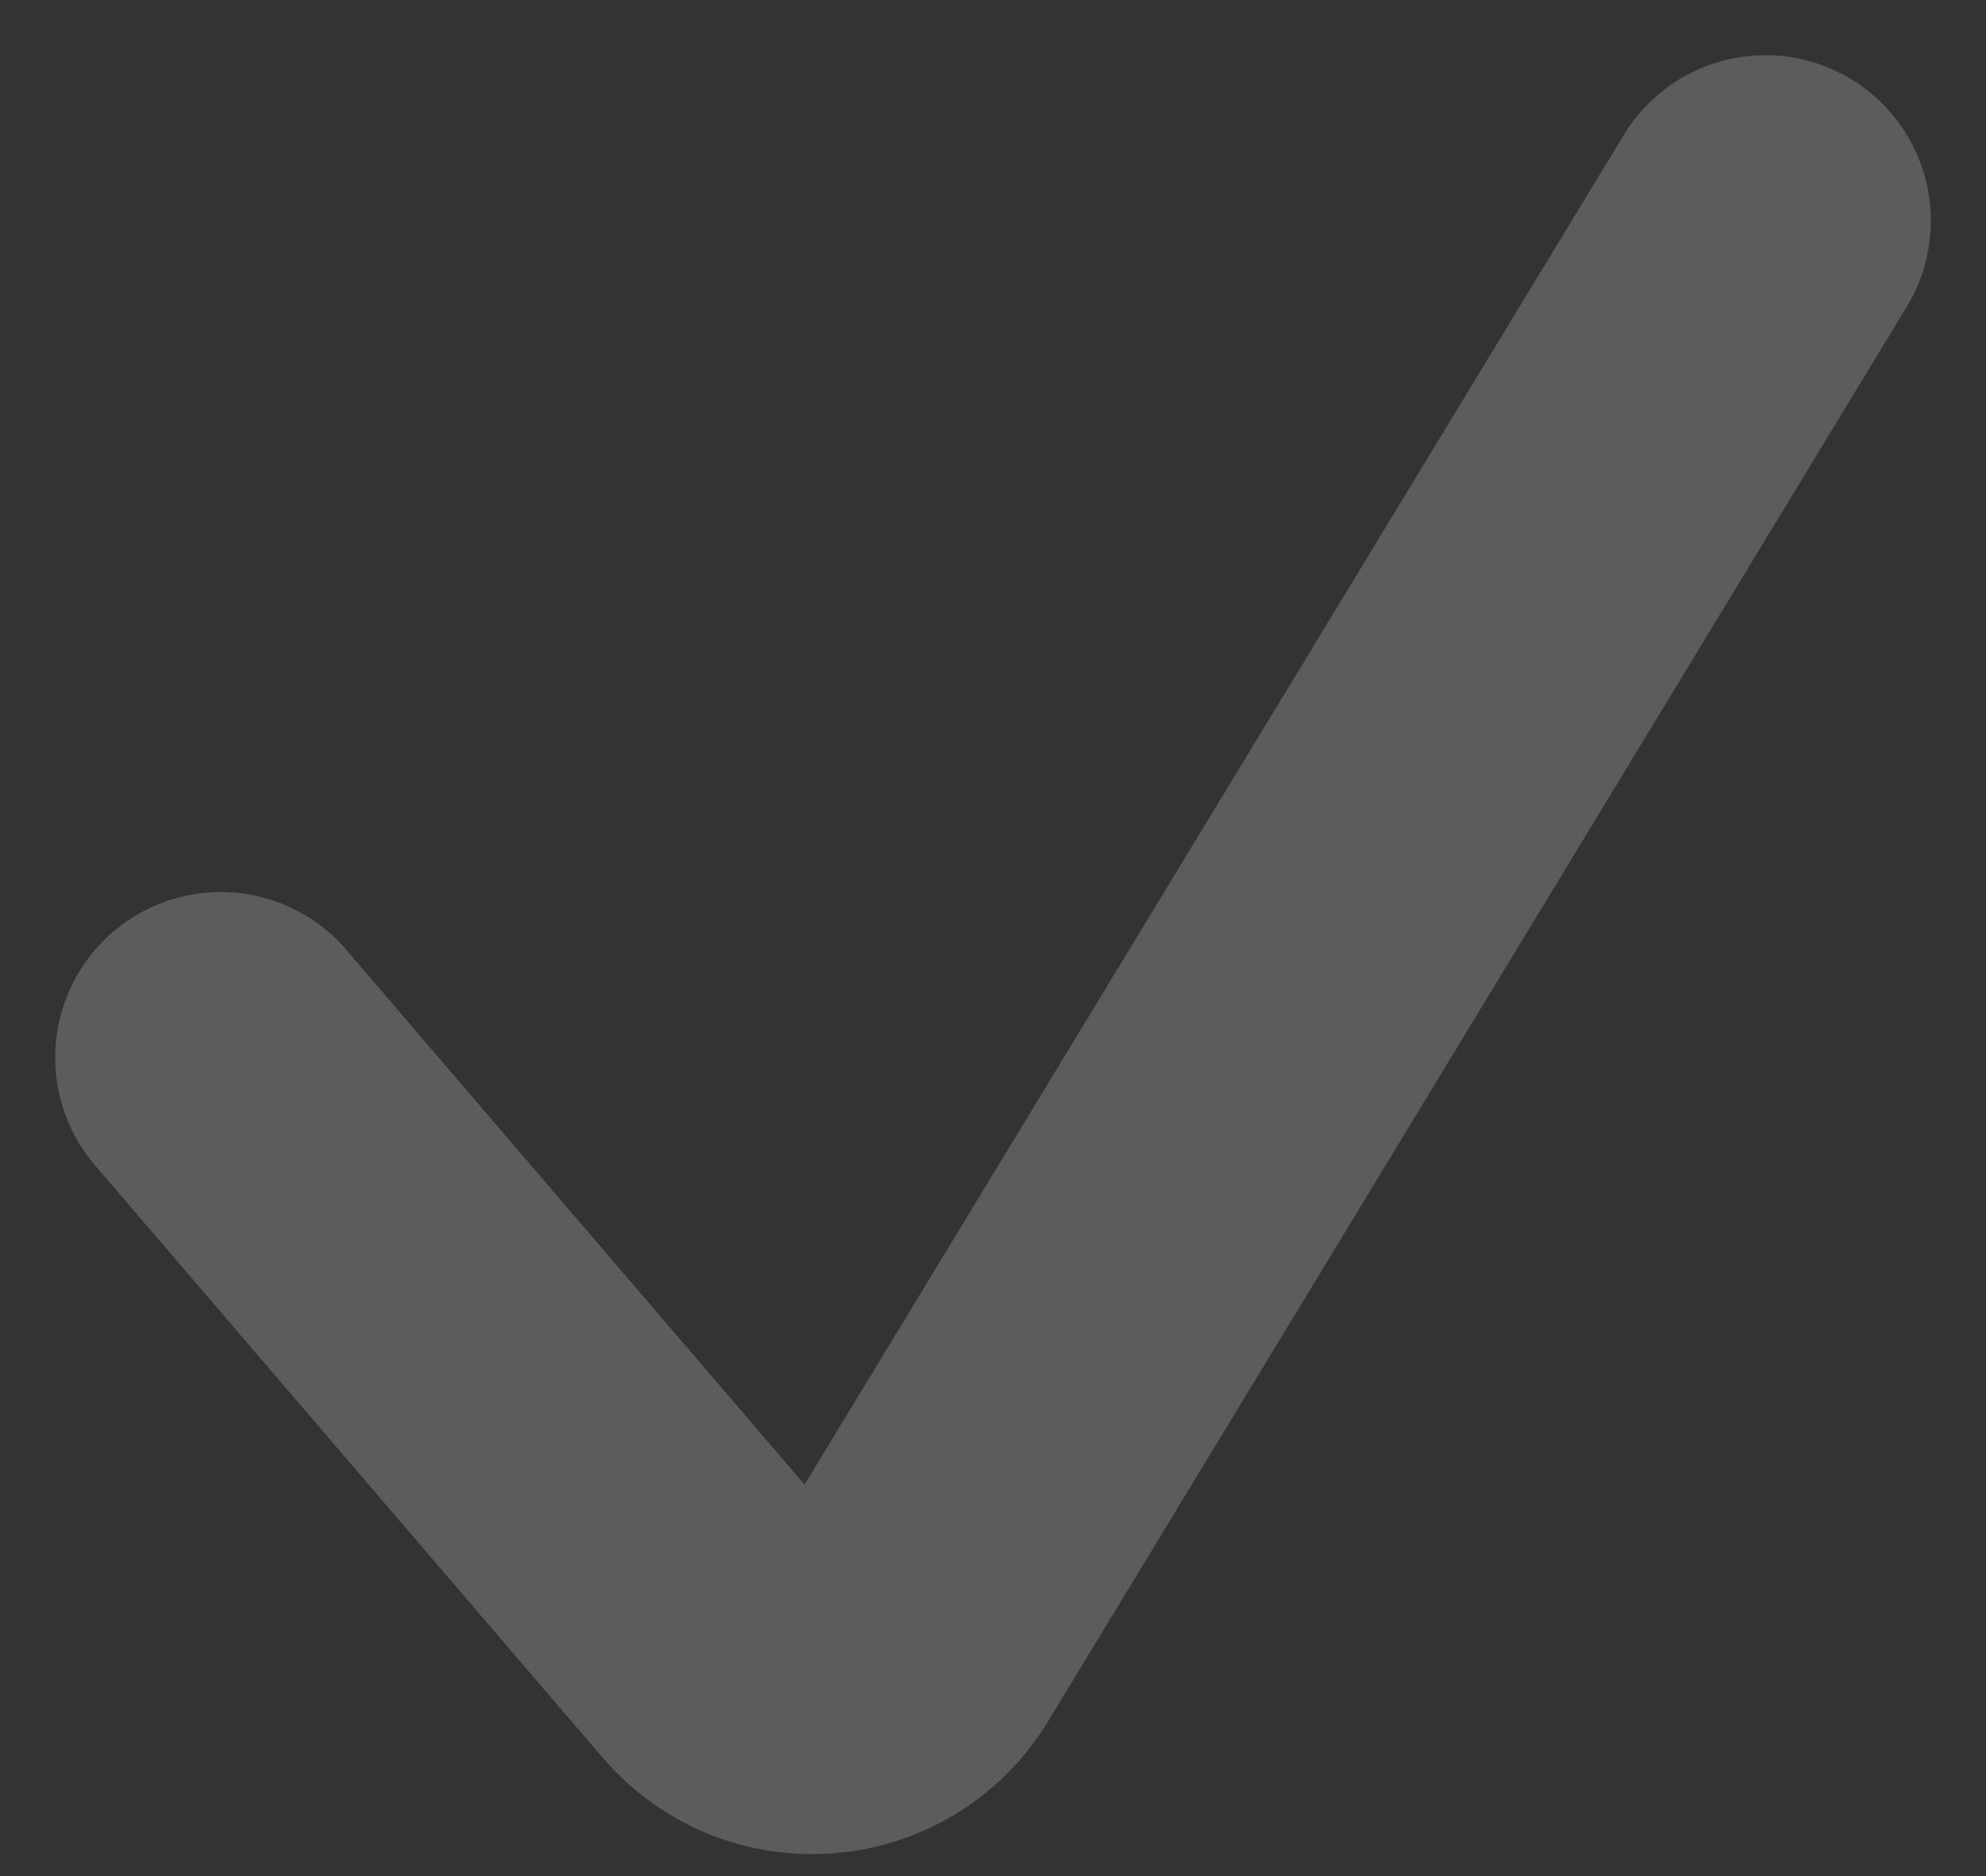 <svg width="18" height="17" viewBox="0 0 18 17" fill="none" xmlns="http://www.w3.org/2000/svg">
<rect x="0" y="0" width="18" height="17" fill="#333333" stroke="none"/>
<path d="M2 9.583L6.602 14.952C7.045 15.469 7.863 15.402 8.216 14.821L16 2" stroke="white" stroke-opacity="0.2" stroke-width="3" stroke-linecap="round"/>
</svg>
